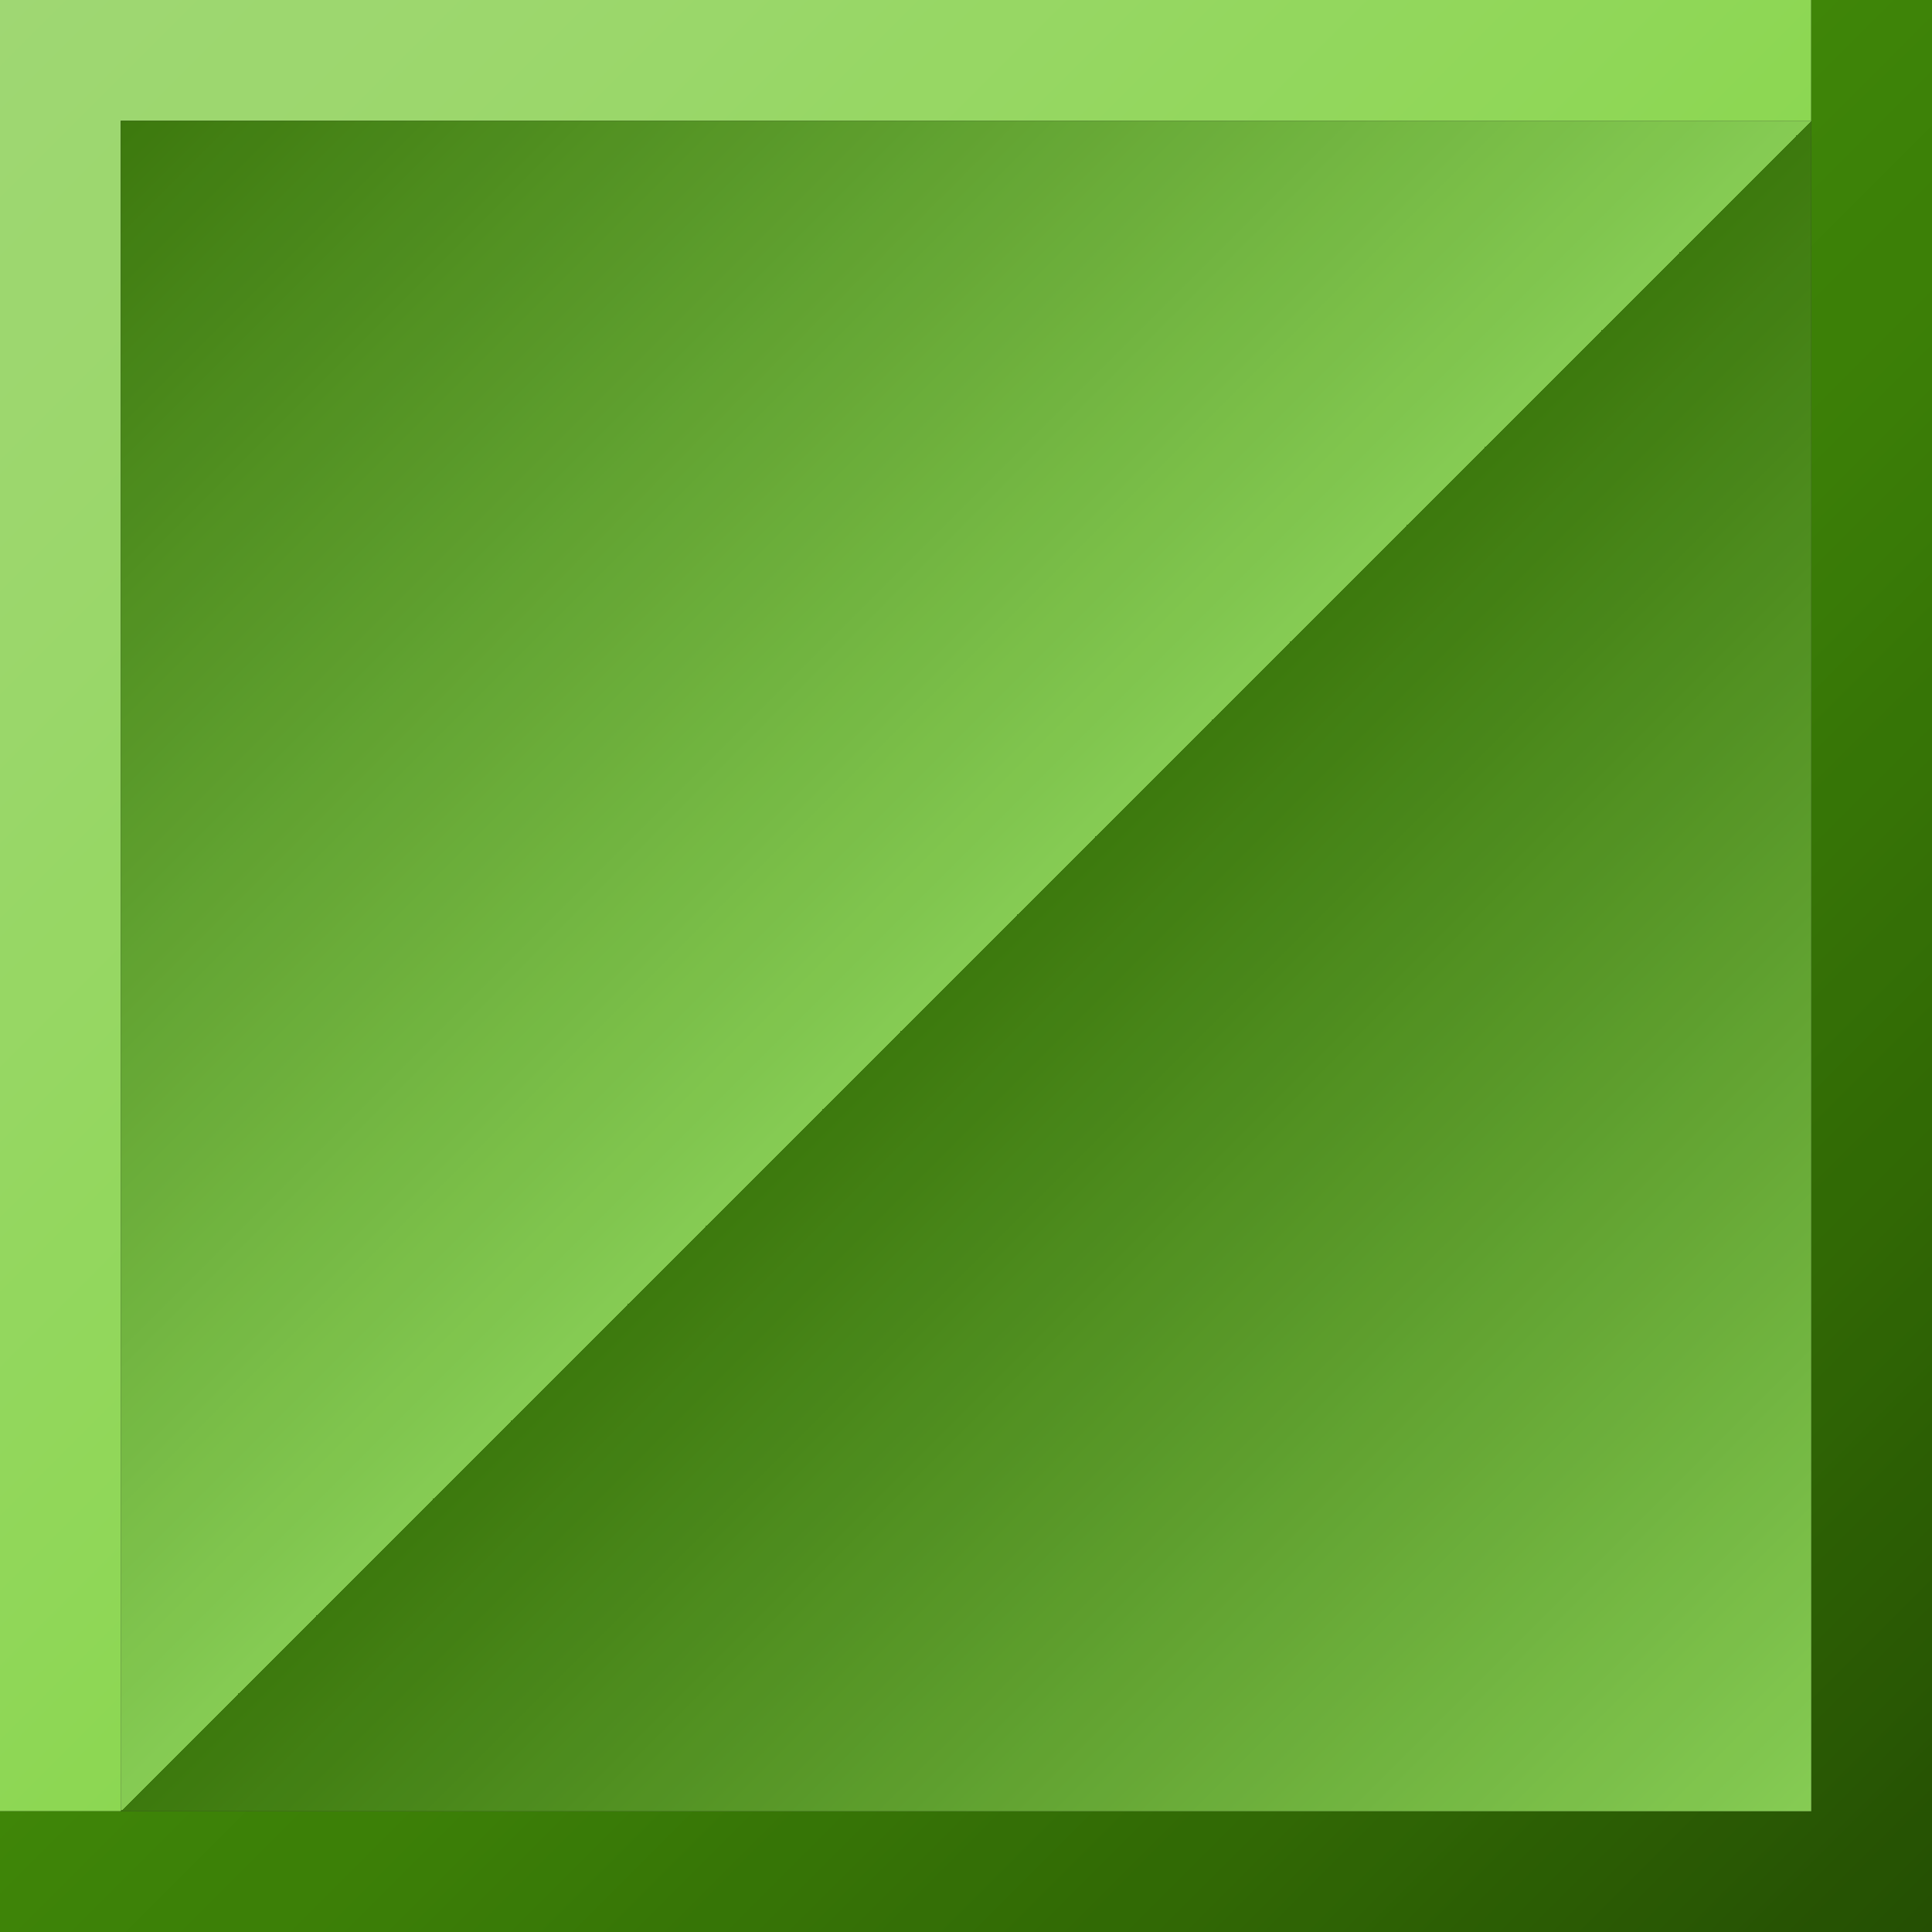 <svg id="Layer_1" data-name="Layer 1" xmlns="http://www.w3.org/2000/svg" xmlns:xlink="http://www.w3.org/1999/xlink" width="144" height="144" viewBox="0 0 144 144"><rect x="0" y="0" width="144" height="144" fill="#333333" stroke="none"/><defs><style>.cls-1{fill:url(#linear-gradient);}.cls-2{fill:url(#linear-gradient-2);}.cls-3{fill:url(#linear-gradient-3);}.cls-4{fill:url(#linear-gradient-4);}.cls-5{fill:url(#linear-gradient-5);}.cls-6{opacity:0.15;}</style><linearGradient id="linear-gradient" x2="72" y2="72" gradientUnits="userSpaceOnUse"><stop offset="0" stop-color="#bbfd87"/><stop offset="0.34" stop-color="#b6fd7e"/><stop offset="0.92" stop-color="#a7fd64"/><stop offset="1" stop-color="#a5fd60"/></linearGradient><linearGradient id="linear-gradient-2" x1="67.5" y1="67.5" x2="144" y2="144" gradientUnits="userSpaceOnUse"><stop offset="0" stop-color="#4a9d09"/><stop offset="0.24" stop-color="#459408"/><stop offset="0.63" stop-color="#397a06"/><stop offset="1" stop-color="#2b5d04"/></linearGradient><linearGradient id="linear-gradient-3" x1="9" y1="9" x2="135" y2="135" gradientUnits="userSpaceOnUse"><stop offset="0" stop-color="#478e10"/><stop offset="0.5" stop-color="#9def62"/><stop offset="0.5" stop-color="#93e459"/><stop offset="0.5" stop-color="#7cc942"/><stop offset="0.5" stop-color="#68b330"/><stop offset="0.5" stop-color="#59a221"/><stop offset="0.5" stop-color="#4f9717"/><stop offset="0.5" stop-color="#499012"/><stop offset="0.5" stop-color="#478e10"/><stop offset="1" stop-color="#9def62"/></linearGradient><linearGradient id="linear-gradient-4" x1="144" x2="216" y2="72" gradientUnits="userSpaceOnUse"><stop offset="0" stop-color="#86edfe"/><stop offset="0.25" stop-color="#7dedfe"/><stop offset="0.67" stop-color="#63ebff"/><stop offset="1" stop-color="#4beaff"/></linearGradient><linearGradient id="linear-gradient-5" x1="144" y1="72" x2="288" y2="72" gradientUnits="userSpaceOnUse"><stop offset="0" stop-color="#1a869d"/><stop offset="0.34" stop-color="#157d98"/><stop offset="0.92" stop-color="#07638a"/><stop offset="1" stop-color="#055f88"/></linearGradient></defs><title>stack-green</title><polygon class="cls-1" points="9 0 0 0 0 135 9 135 9 9 135 9 135 0 9 0"/><polygon class="cls-2" points="135 0 135 135 0 135 0 144 144 144 144 135 144 0 135 0"/><rect class="cls-3" x="9" y="9" width="126" height="126"/><polygon class="cls-4" points="153 0 144 0 144 135 153 135 153 9 279 9 279 0 153 0"/><polygon class="cls-5" points="279 0 279 135 144 135 144 144 288 144 288 135 288 0 279 0"/><rect class="cls-6" x="-432" width="1296" height="144"/></svg>
